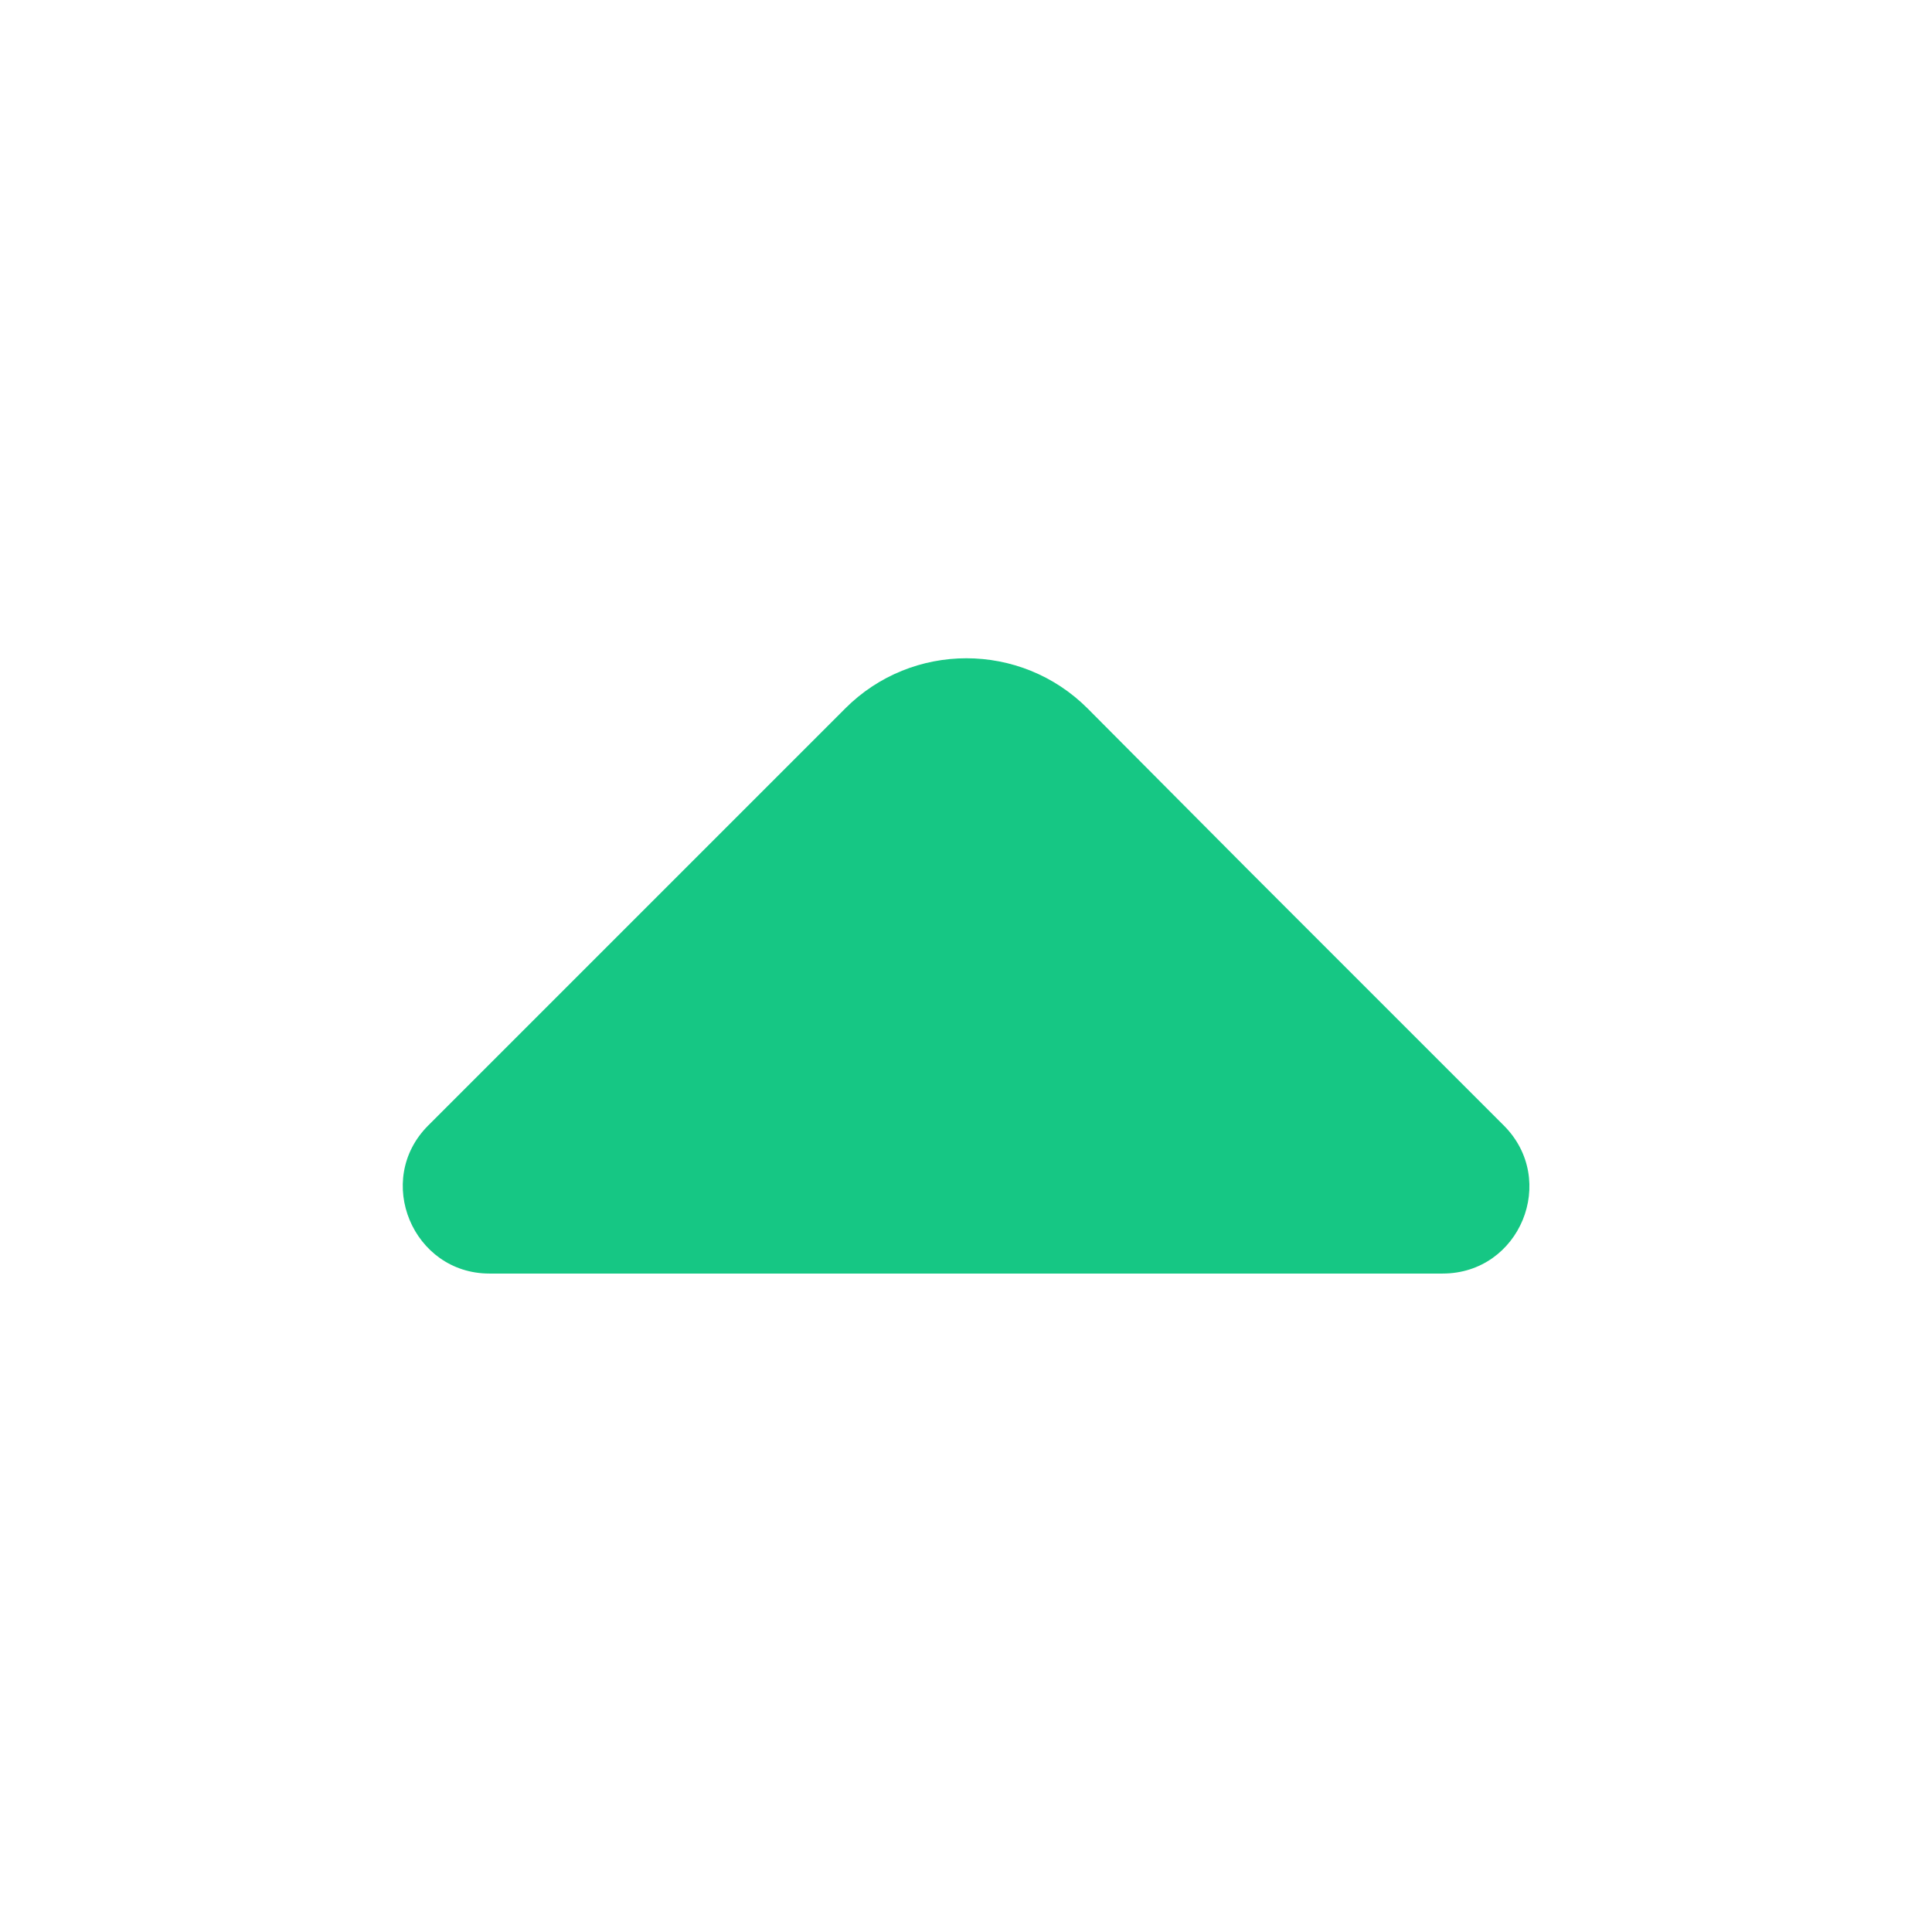 <svg width="16" height="16" viewBox="0 0 16 16" fill="none" xmlns="http://www.w3.org/2000/svg">
<path d="M12.453 9.32L10.313 7.18L9.007 5.867C8.453 5.313 7.553 5.313 7 5.867L3.547 9.32C3.093 9.773 3.42 10.547 4.053 10.547H7.793H11.947C12.587 10.547 12.907 9.773 12.453 9.32Z" fill="#16C784"/>
</svg>

